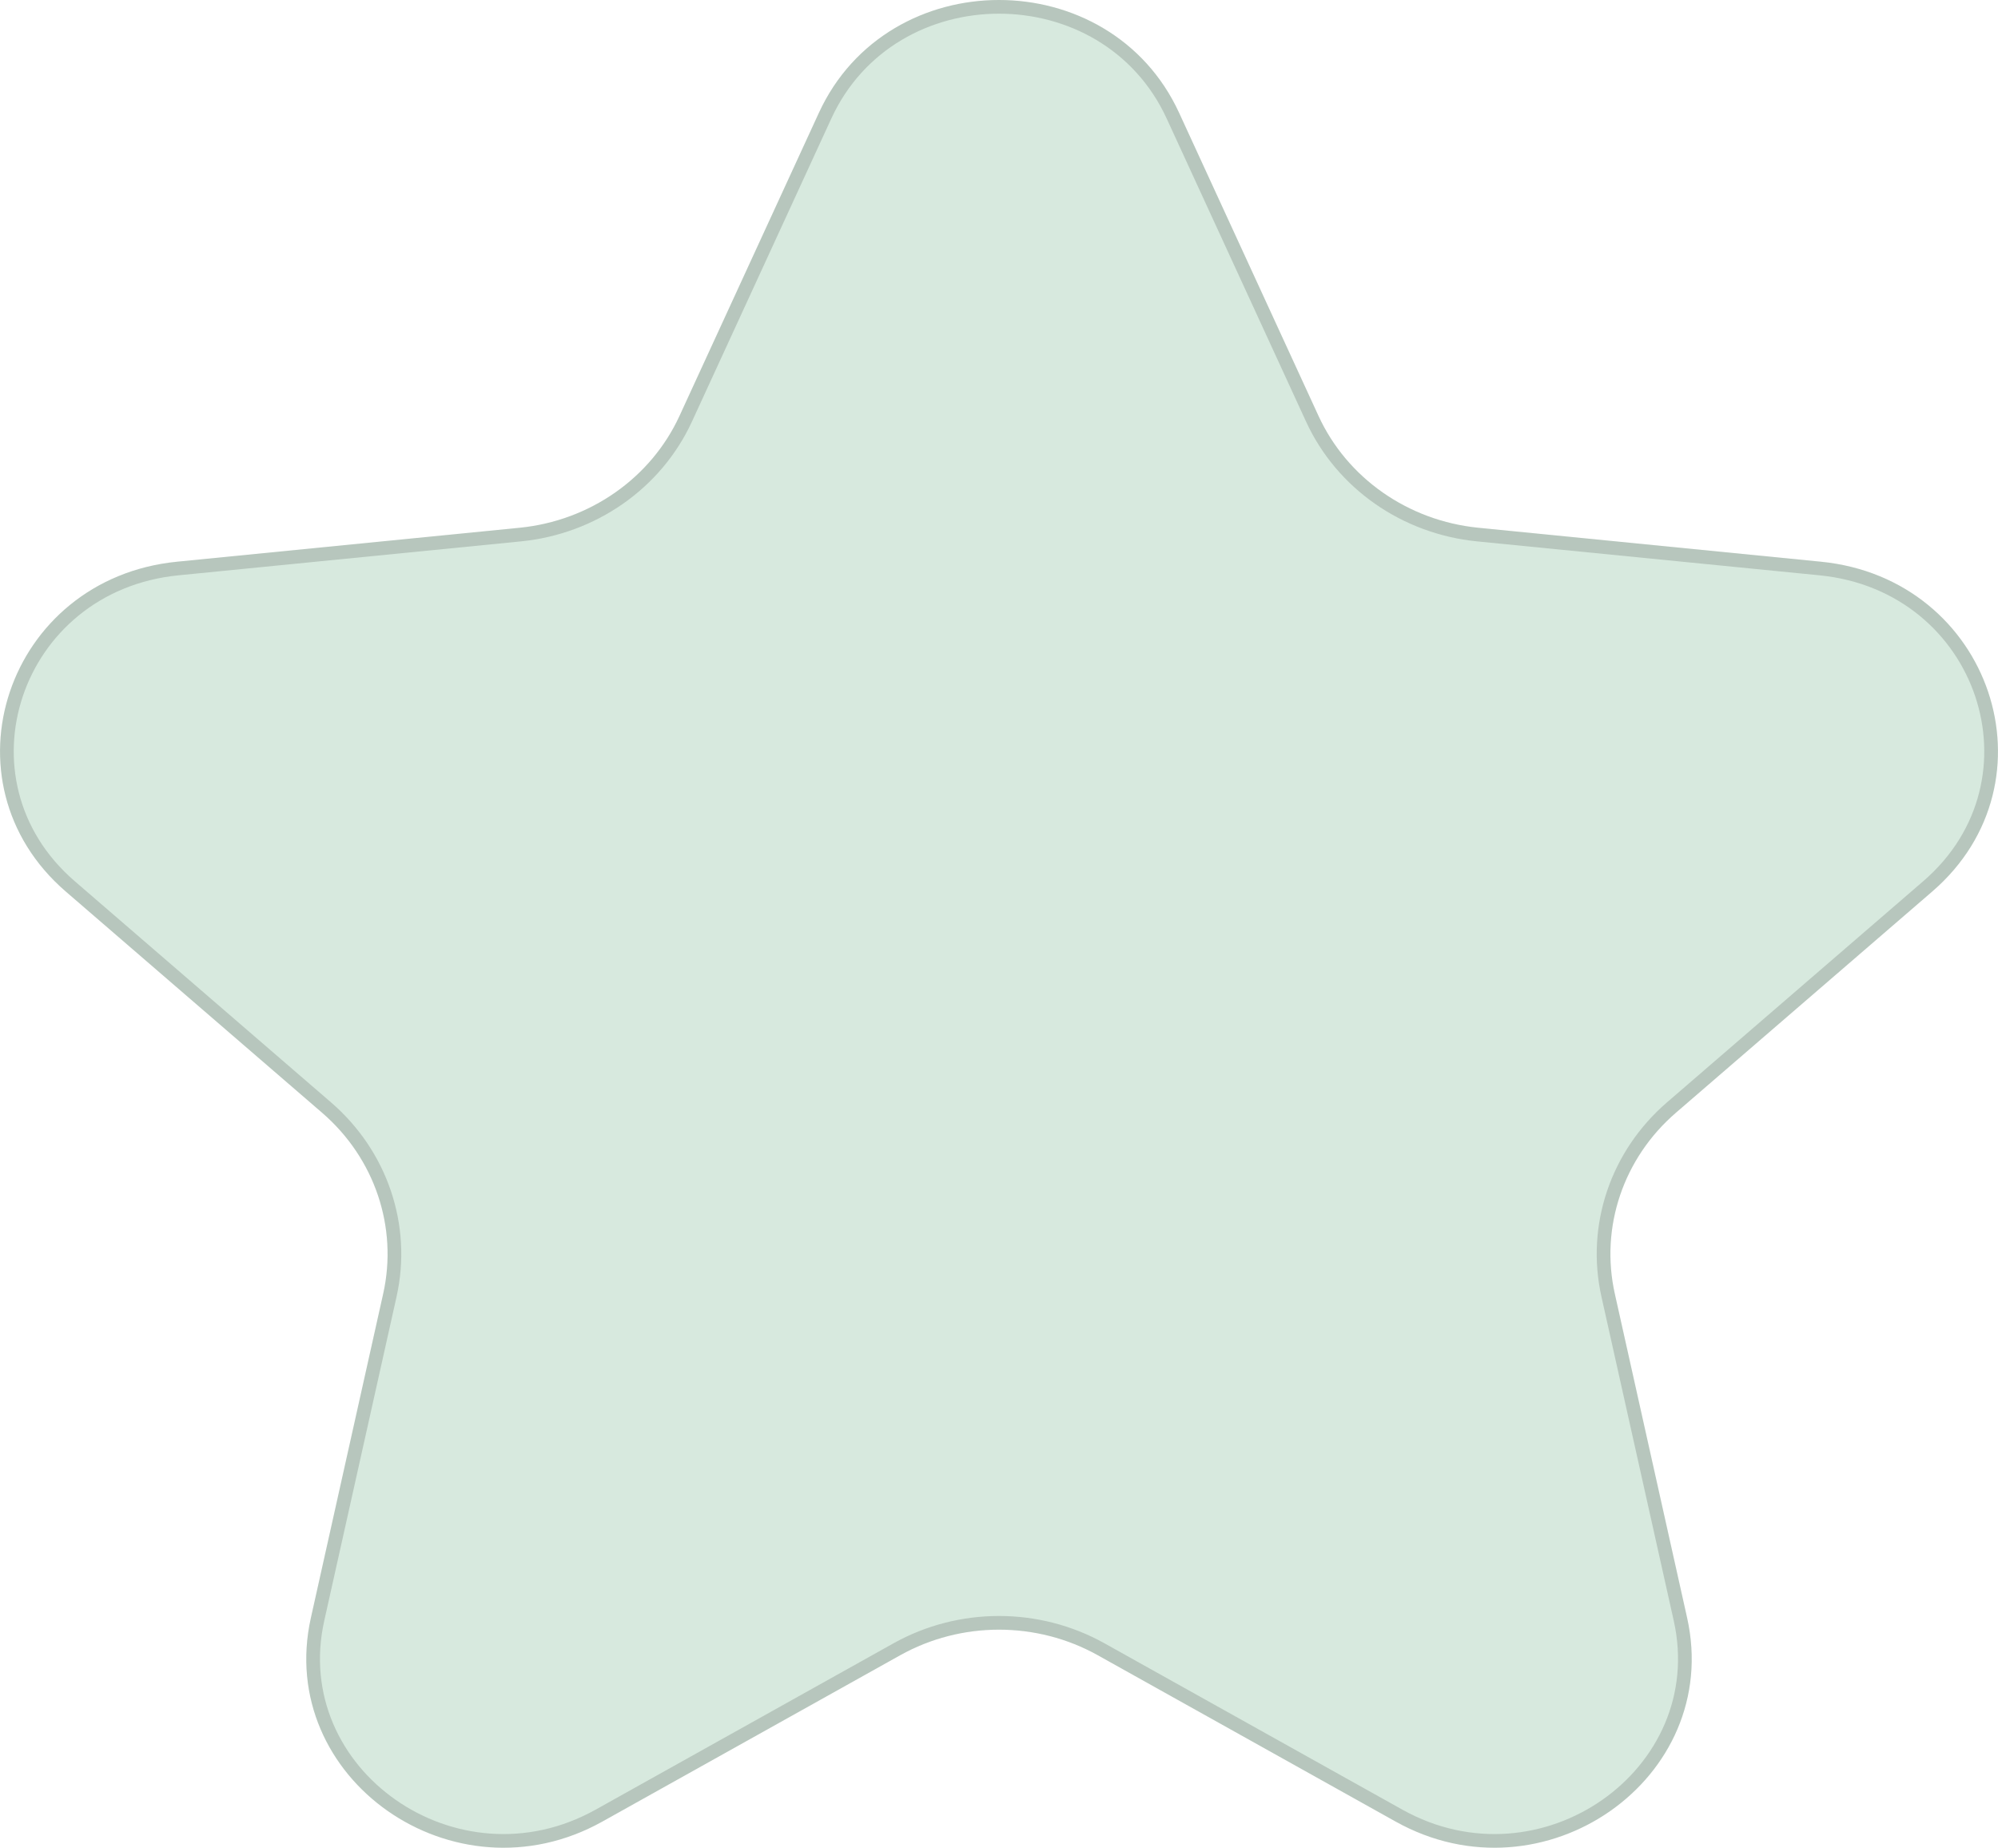 <svg width="146" height="135" viewBox="0 0 146 135" fill="none" xmlns="http://www.w3.org/2000/svg">
<path d="M59.838 8.246C64.895 -2.749 81.105 -2.749 86.162 8.246L96.347 30.387C98.437 34.932 102.897 38.051 108.034 38.56L133.062 41.04C145.488 42.272 150.497 57.11 141.196 65.136L122.463 81.301C118.618 84.619 116.915 89.665 117.999 94.524L123.282 118.199C125.905 129.954 112.791 139.125 101.985 133.091L80.223 120.939C75.757 118.445 70.243 118.445 65.777 120.939L44.014 133.091C33.209 139.125 20.095 129.954 22.718 118.199L28.001 94.524C29.085 89.665 27.382 84.619 23.537 81.301L4.804 65.136C-4.497 57.11 0.512 42.272 12.938 41.04L37.966 38.56C43.103 38.051 47.563 34.932 49.653 30.387L59.838 8.246Z" fill="#D7E9DE"/>
<path d="M60.292 8.454C65.171 -2.152 80.829 -2.152 85.708 8.454L95.893 30.597C98.06 35.309 102.679 38.532 107.985 39.058L133.013 41.538C145.034 42.73 149.813 57.04 140.869 64.758L122.137 80.922C118.156 84.357 116.385 89.589 117.511 94.633L122.794 118.308C125.312 129.593 112.701 138.501 102.229 132.654L80.467 120.503C75.849 117.924 70.151 117.924 65.533 120.503L43.77 132.654C33.299 138.501 20.688 129.593 23.206 118.308L28.489 94.633C29.615 89.589 27.844 84.357 23.863 80.922L5.131 64.758C-3.813 57.04 0.966 42.73 12.987 41.538L38.015 39.058C43.321 38.532 47.94 35.309 50.107 30.597L60.292 8.454Z" stroke="black" stroke-opacity="0.15"/>
</svg>
